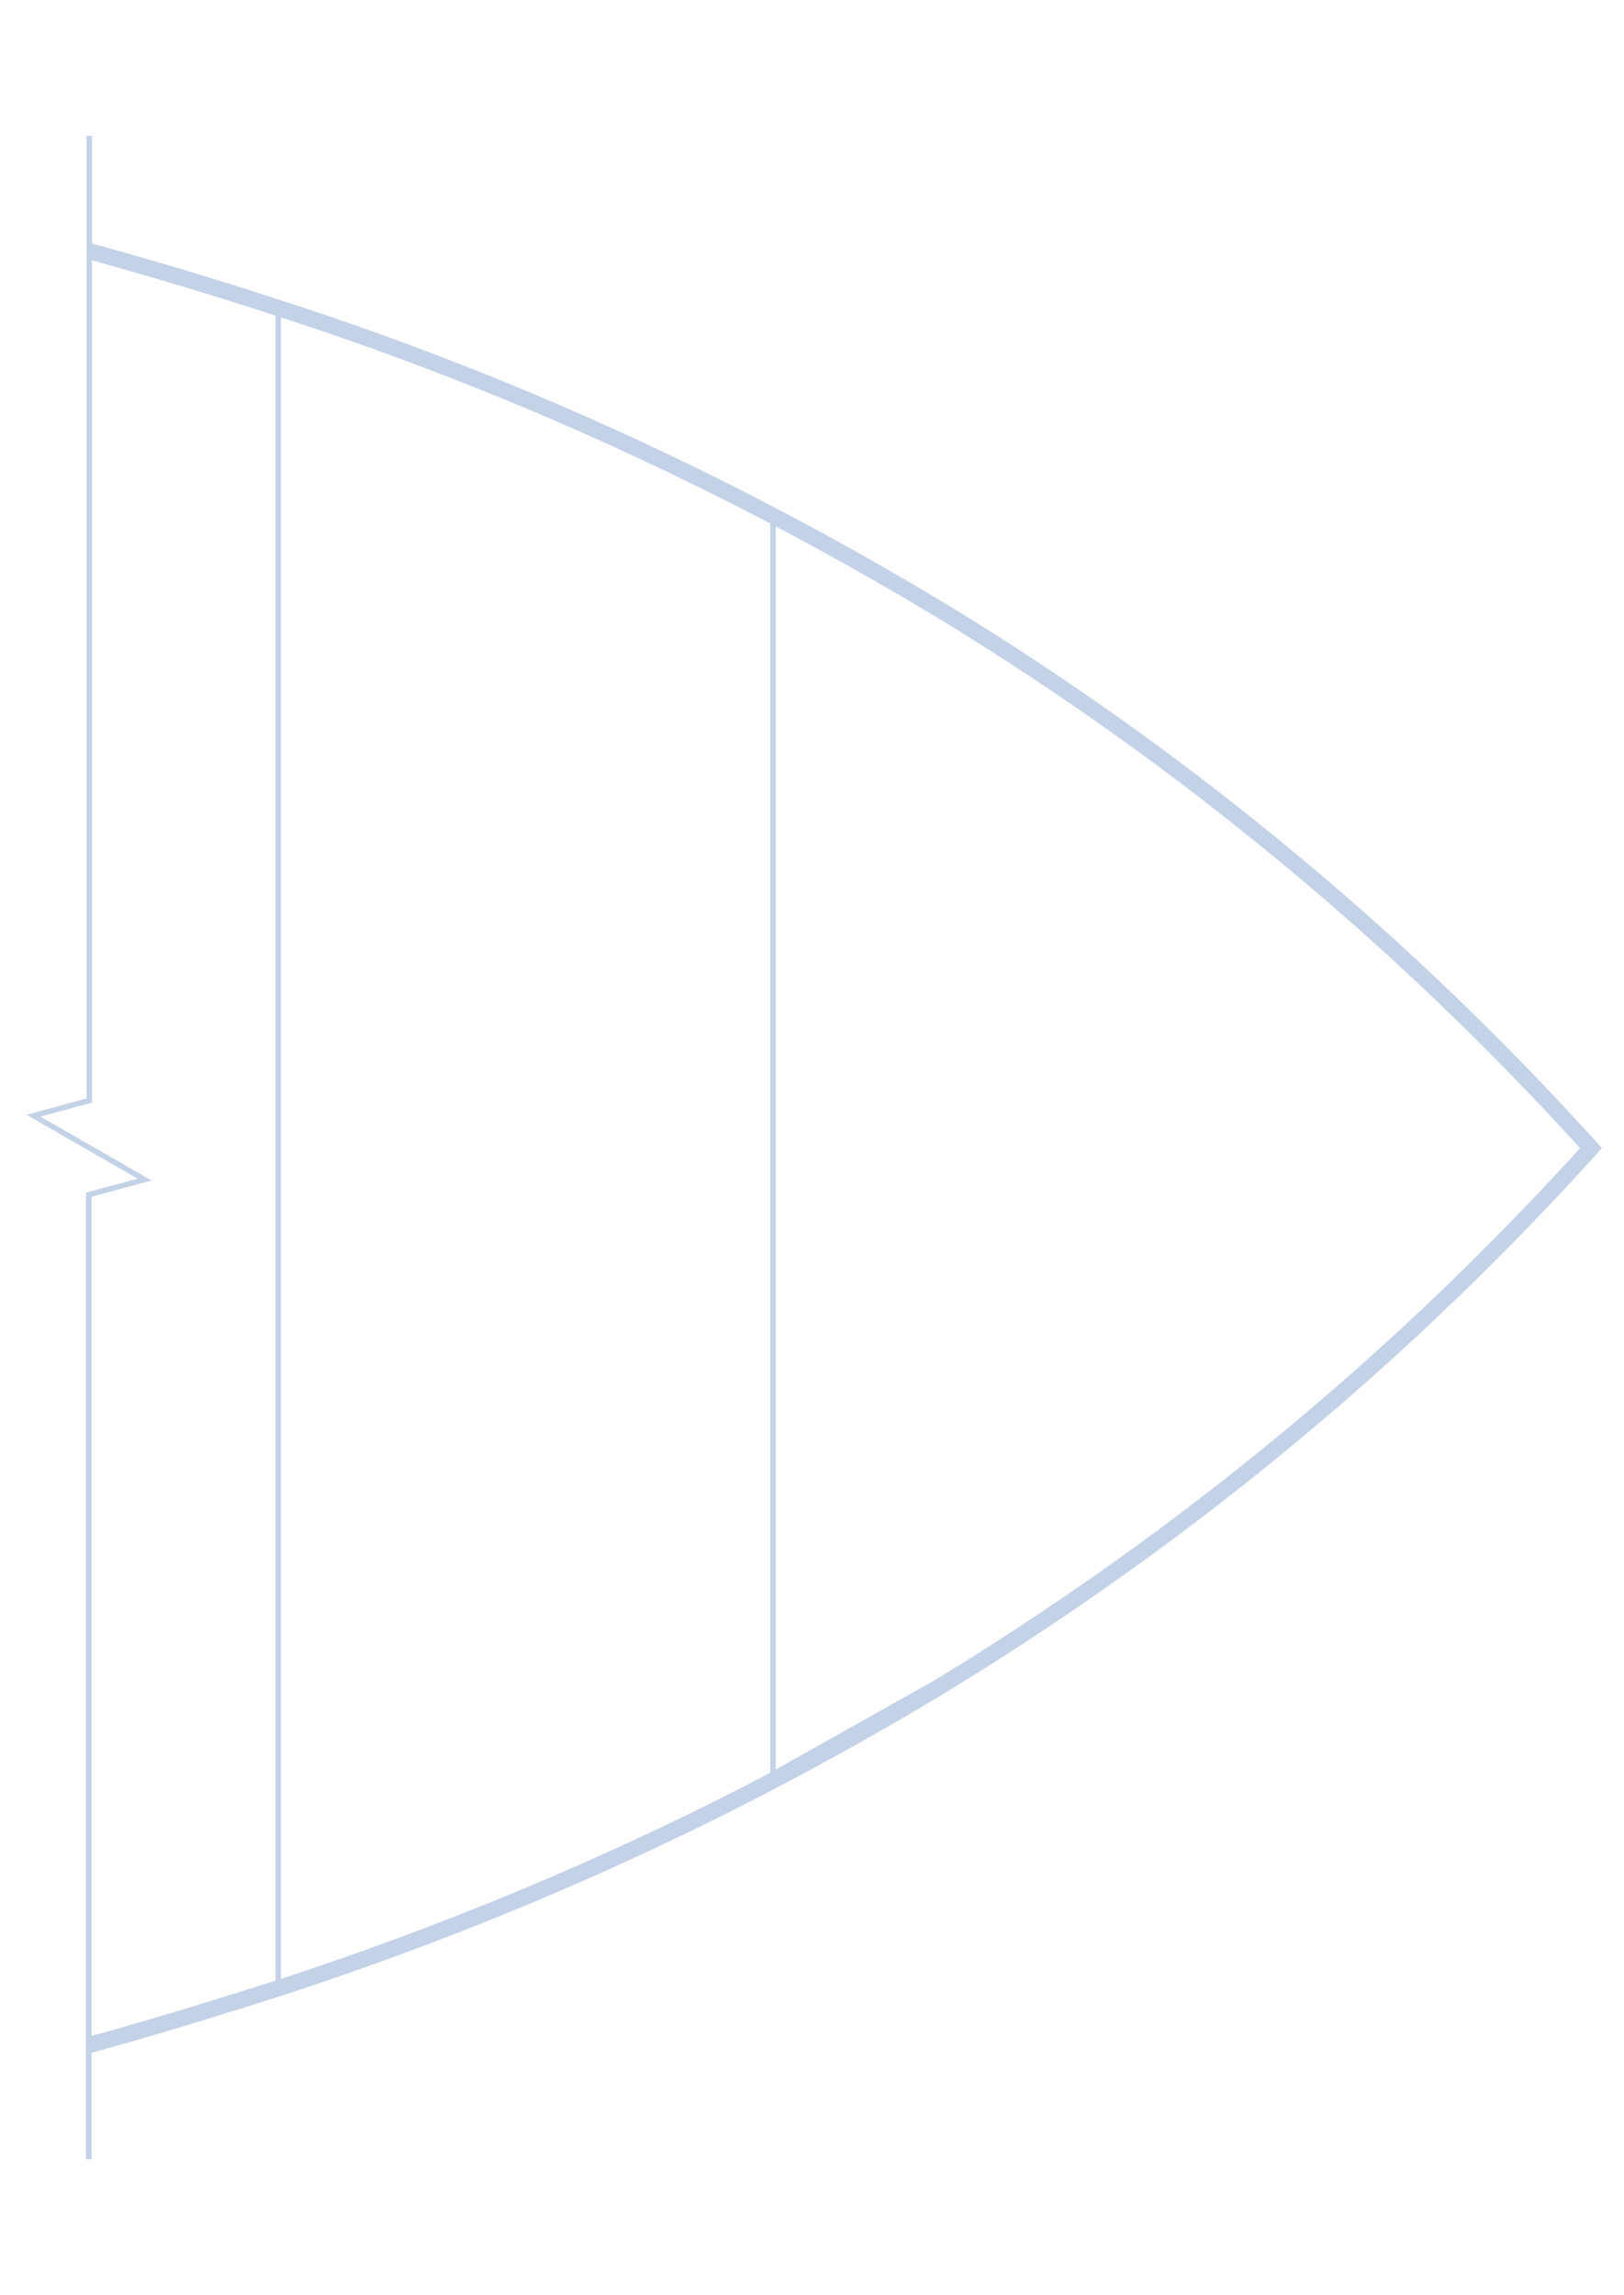 <?xml version="1.0" encoding="UTF-8"?>
<svg xmlns="http://www.w3.org/2000/svg" baseProfile="tiny" version="1.2" viewBox="0 0 300 424">
<line x1="51.4" y1="56.7" x2="51.4" y2="367.3" fill="none" stroke="#C3D2E7" stroke-miterlimit="10"/>
<line x1="142.8" y1="95.1" x2="142.8" y2="328.9" fill="none" stroke="#C3D2E7" stroke-miterlimit="10"/>
<path d="M16.4,377.8c13.5-3.7,25.2-7.4,35-10.5,23.3-7.6,49.1-17.5,76.4-30.8,16.6-8.1,31.8-16.5,45.6-24.8l-30.6,17.2c10.8-5.7,21-11.5,30.6-17.2,21.2-12.9,45.1-29.4,69.7-50.3,19.9-16.9,36.7-33.7,50.8-49.3-14.1-15.6-30.9-32.4-50.8-49.3-24.6-20.9-48.4-37.4-69.7-50.3-13.8-8.3-29-16.7-45.6-24.8-27.2-13.3-53.1-23.3-76.4-30.8-9.7-3.2-21.5-6.8-34.9-10.5" fill="none" stroke="#C3D2E7" stroke-miterlimit="10" stroke-width="3"/>
<polyline points="16.4 398.9 16.4 220.7 26.7 217.9 6.2 206.1 16.5 203.3 16.5 25.1" fill="none" stroke="#C3D2E7" stroke-miterlimit="10"/>
</svg>